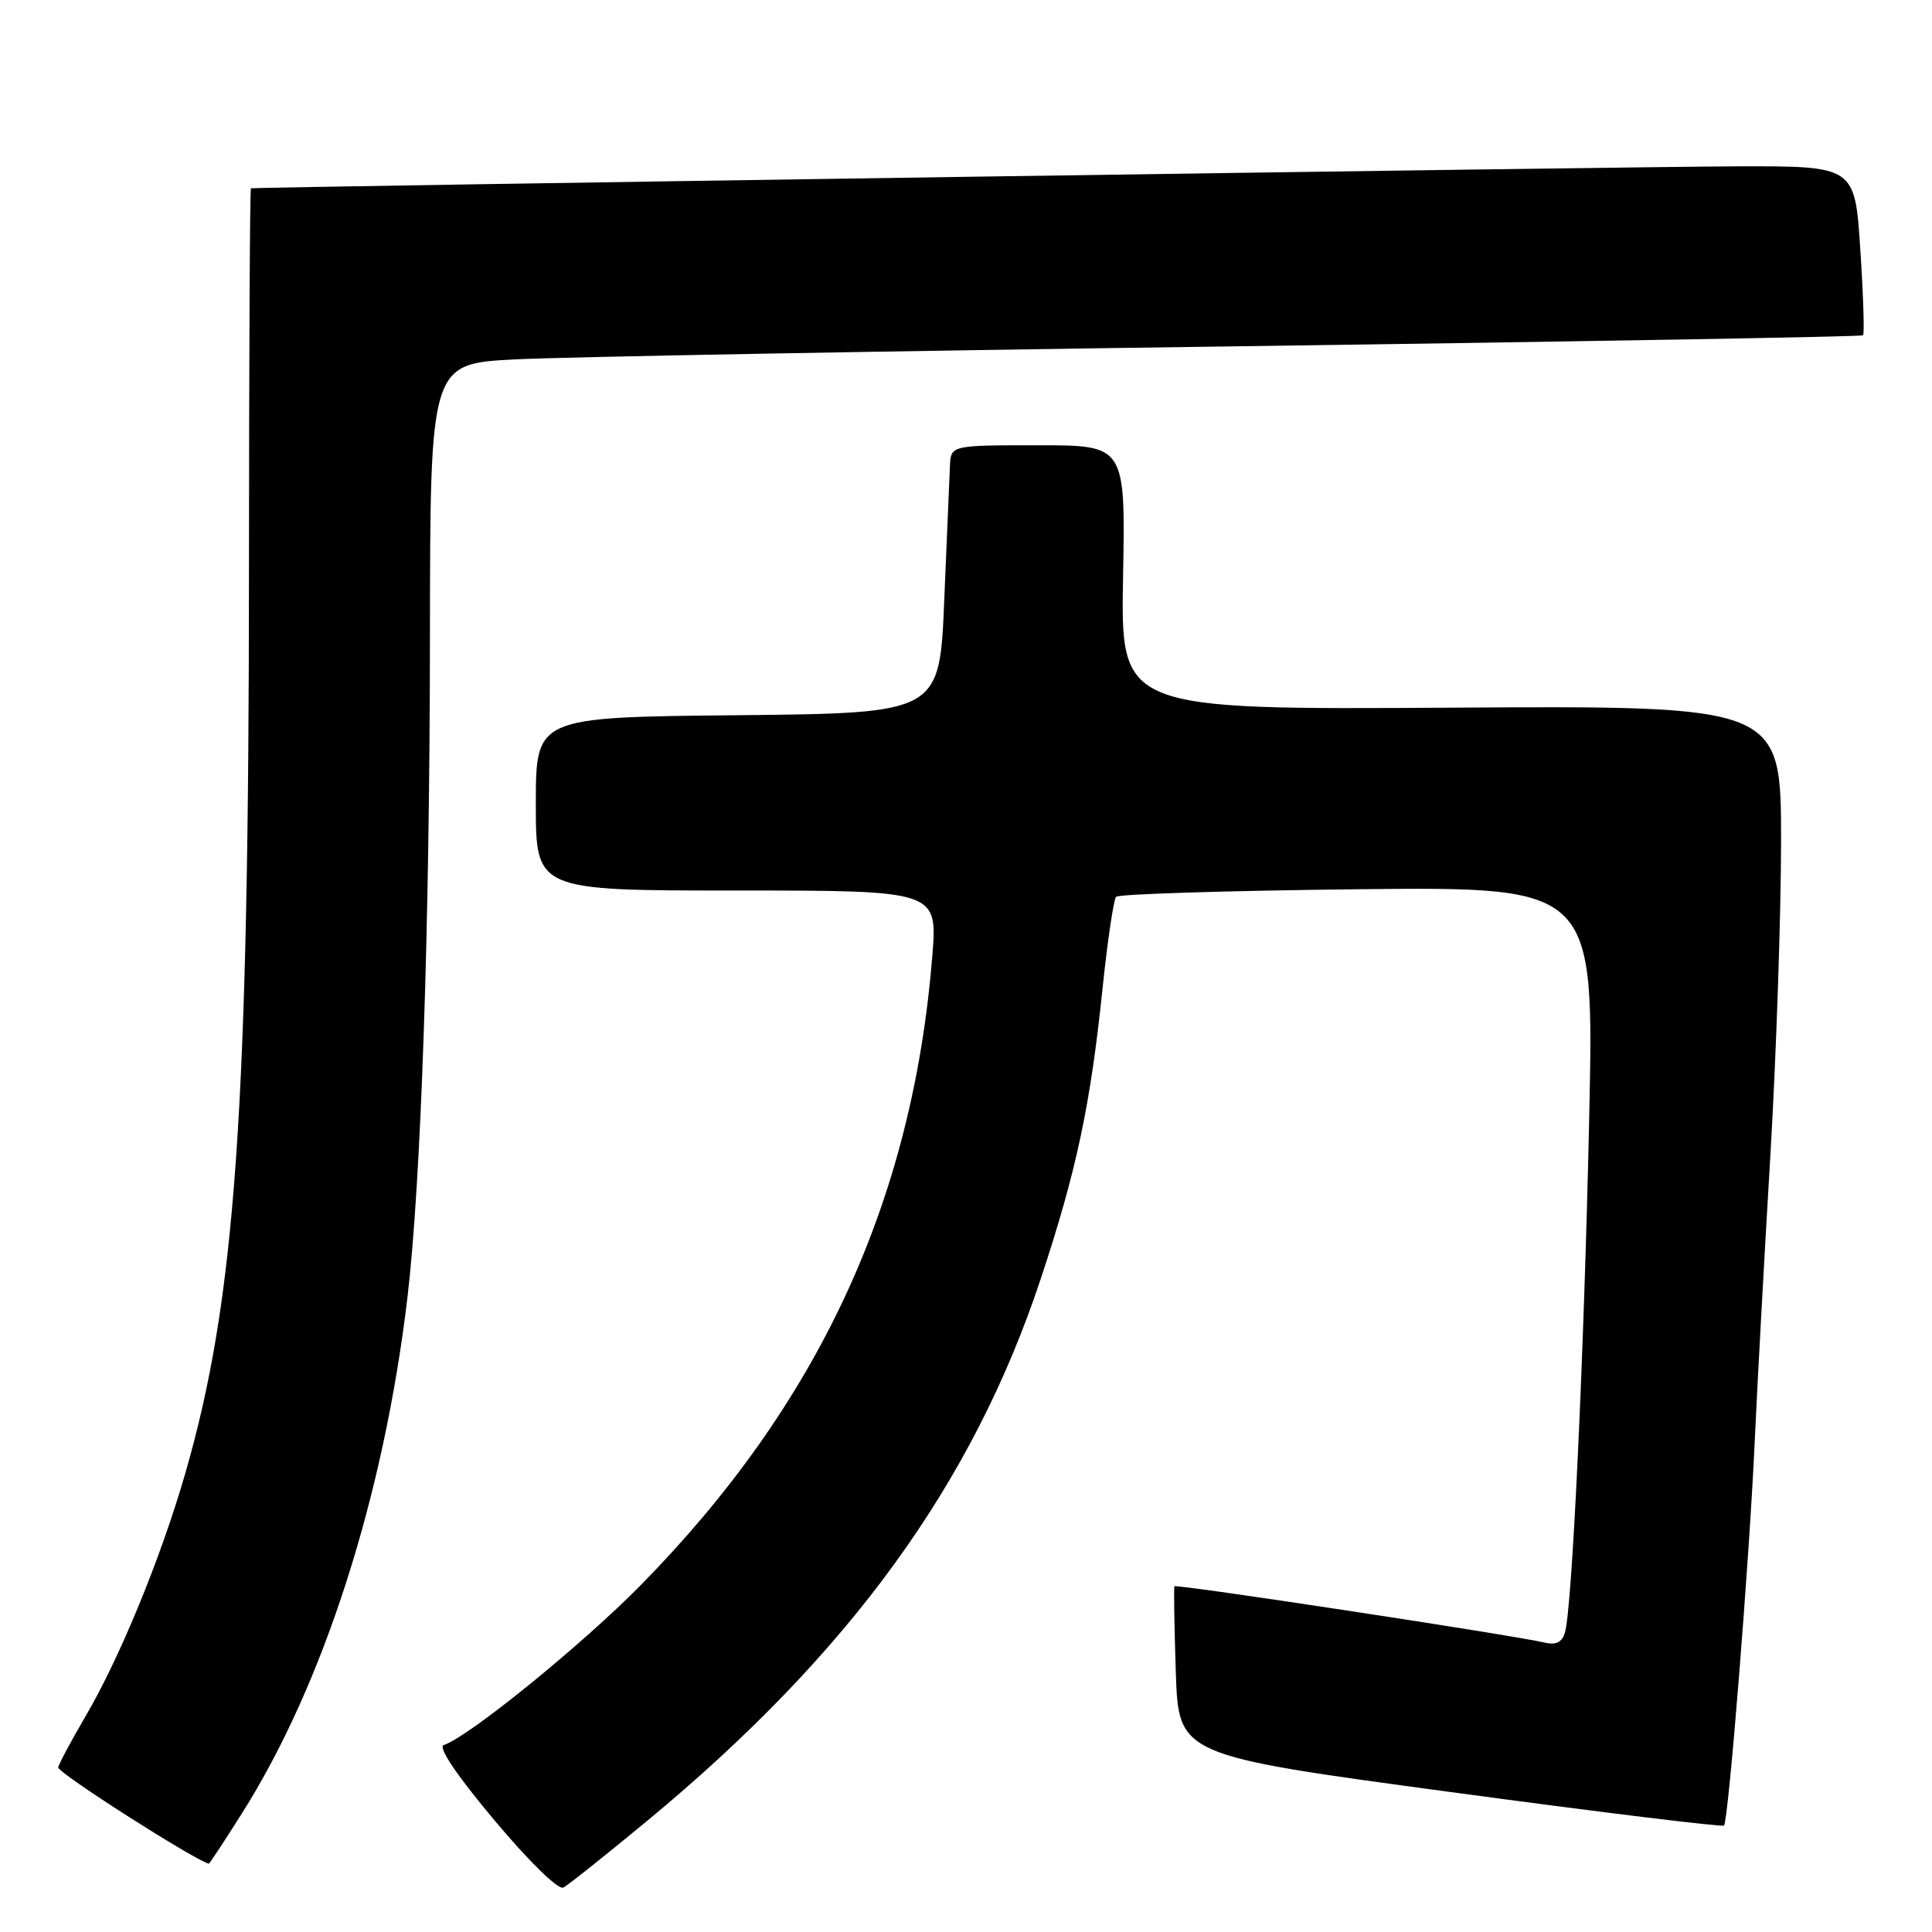 <?xml version="1.0" encoding="UTF-8" standalone="no"?>
<!DOCTYPE svg PUBLIC "-//W3C//DTD SVG 1.1//EN" "http://www.w3.org/Graphics/SVG/1.1/DTD/svg11.dtd" >
<svg xmlns="http://www.w3.org/2000/svg" xmlns:xlink="http://www.w3.org/1999/xlink" version="1.1" viewBox="0 0 256 256">
 <g >
 <path fill="currentColor"
d=" M 85.83 241.21 C 112.61 219.04 128.88 196.63 137.89 169.49 C 142.62 155.24 144.49 146.48 146.09 131.00 C 146.75 124.67 147.56 119.20 147.89 118.83 C 148.23 118.47 162.62 118.02 179.87 117.83 C 211.23 117.50 211.23 117.50 210.58 148.00 C 209.89 179.68 208.32 213.16 207.36 216.33 C 206.98 217.62 206.17 218.01 204.66 217.65 C 200.72 216.70 155.80 209.86 155.62 210.19 C 155.52 210.36 155.60 215.47 155.80 221.55 C 156.17 232.59 156.17 232.59 192.10 237.44 C 211.87 240.11 228.22 242.12 228.44 241.89 C 229.03 241.31 231.80 206.68 232.51 191.00 C 232.85 183.57 233.77 166.70 234.56 153.50 C 235.35 140.30 235.99 121.40 236.00 111.50 C 236.00 93.50 236.00 93.50 192.25 93.77 C 148.50 94.04 148.50 94.04 148.81 76.52 C 149.13 59.00 149.13 59.00 137.56 59.00 C 126.00 59.00 126.00 59.00 125.87 61.75 C 125.80 63.26 125.46 71.25 125.12 79.50 C 124.50 94.50 124.50 94.50 97.75 94.77 C 71.00 95.03 71.00 95.03 71.00 106.52 C 71.00 118.00 71.00 118.00 97.62 118.00 C 124.24 118.00 124.24 118.00 123.53 126.75 C 120.90 159.25 108.45 186.09 84.89 210.05 C 77.14 217.93 62.12 230.13 58.80 231.23 C 58.00 231.50 60.50 235.22 65.51 241.19 C 70.10 246.67 73.99 250.46 74.65 250.11 C 75.29 249.78 80.31 245.77 85.83 241.21 Z  M 32.07 240.26 C 42.87 223.17 50.84 198.34 53.98 172.00 C 55.79 156.76 56.94 123.25 56.97 84.35 C 57.00 48.20 57.00 48.20 68.25 47.62 C 74.44 47.30 117.07 46.52 163.00 45.90 C 208.93 45.27 246.66 44.61 246.86 44.43 C 247.06 44.25 246.90 39.13 246.50 33.05 C 245.78 22.00 245.78 22.00 230.14 22.04 C 217.16 22.07 34.04 24.78 33.25 24.95 C 33.11 24.98 33.00 47.39 32.99 74.75 C 32.98 147.35 31.23 172.21 24.50 195.40 C 21.28 206.51 15.86 219.69 11.36 227.37 C 9.47 230.61 7.82 233.67 7.71 234.19 C 7.56 234.85 25.51 246.33 27.66 246.95 C 27.75 246.98 29.73 243.97 32.07 240.26 Z "/>
</g>
</svg>